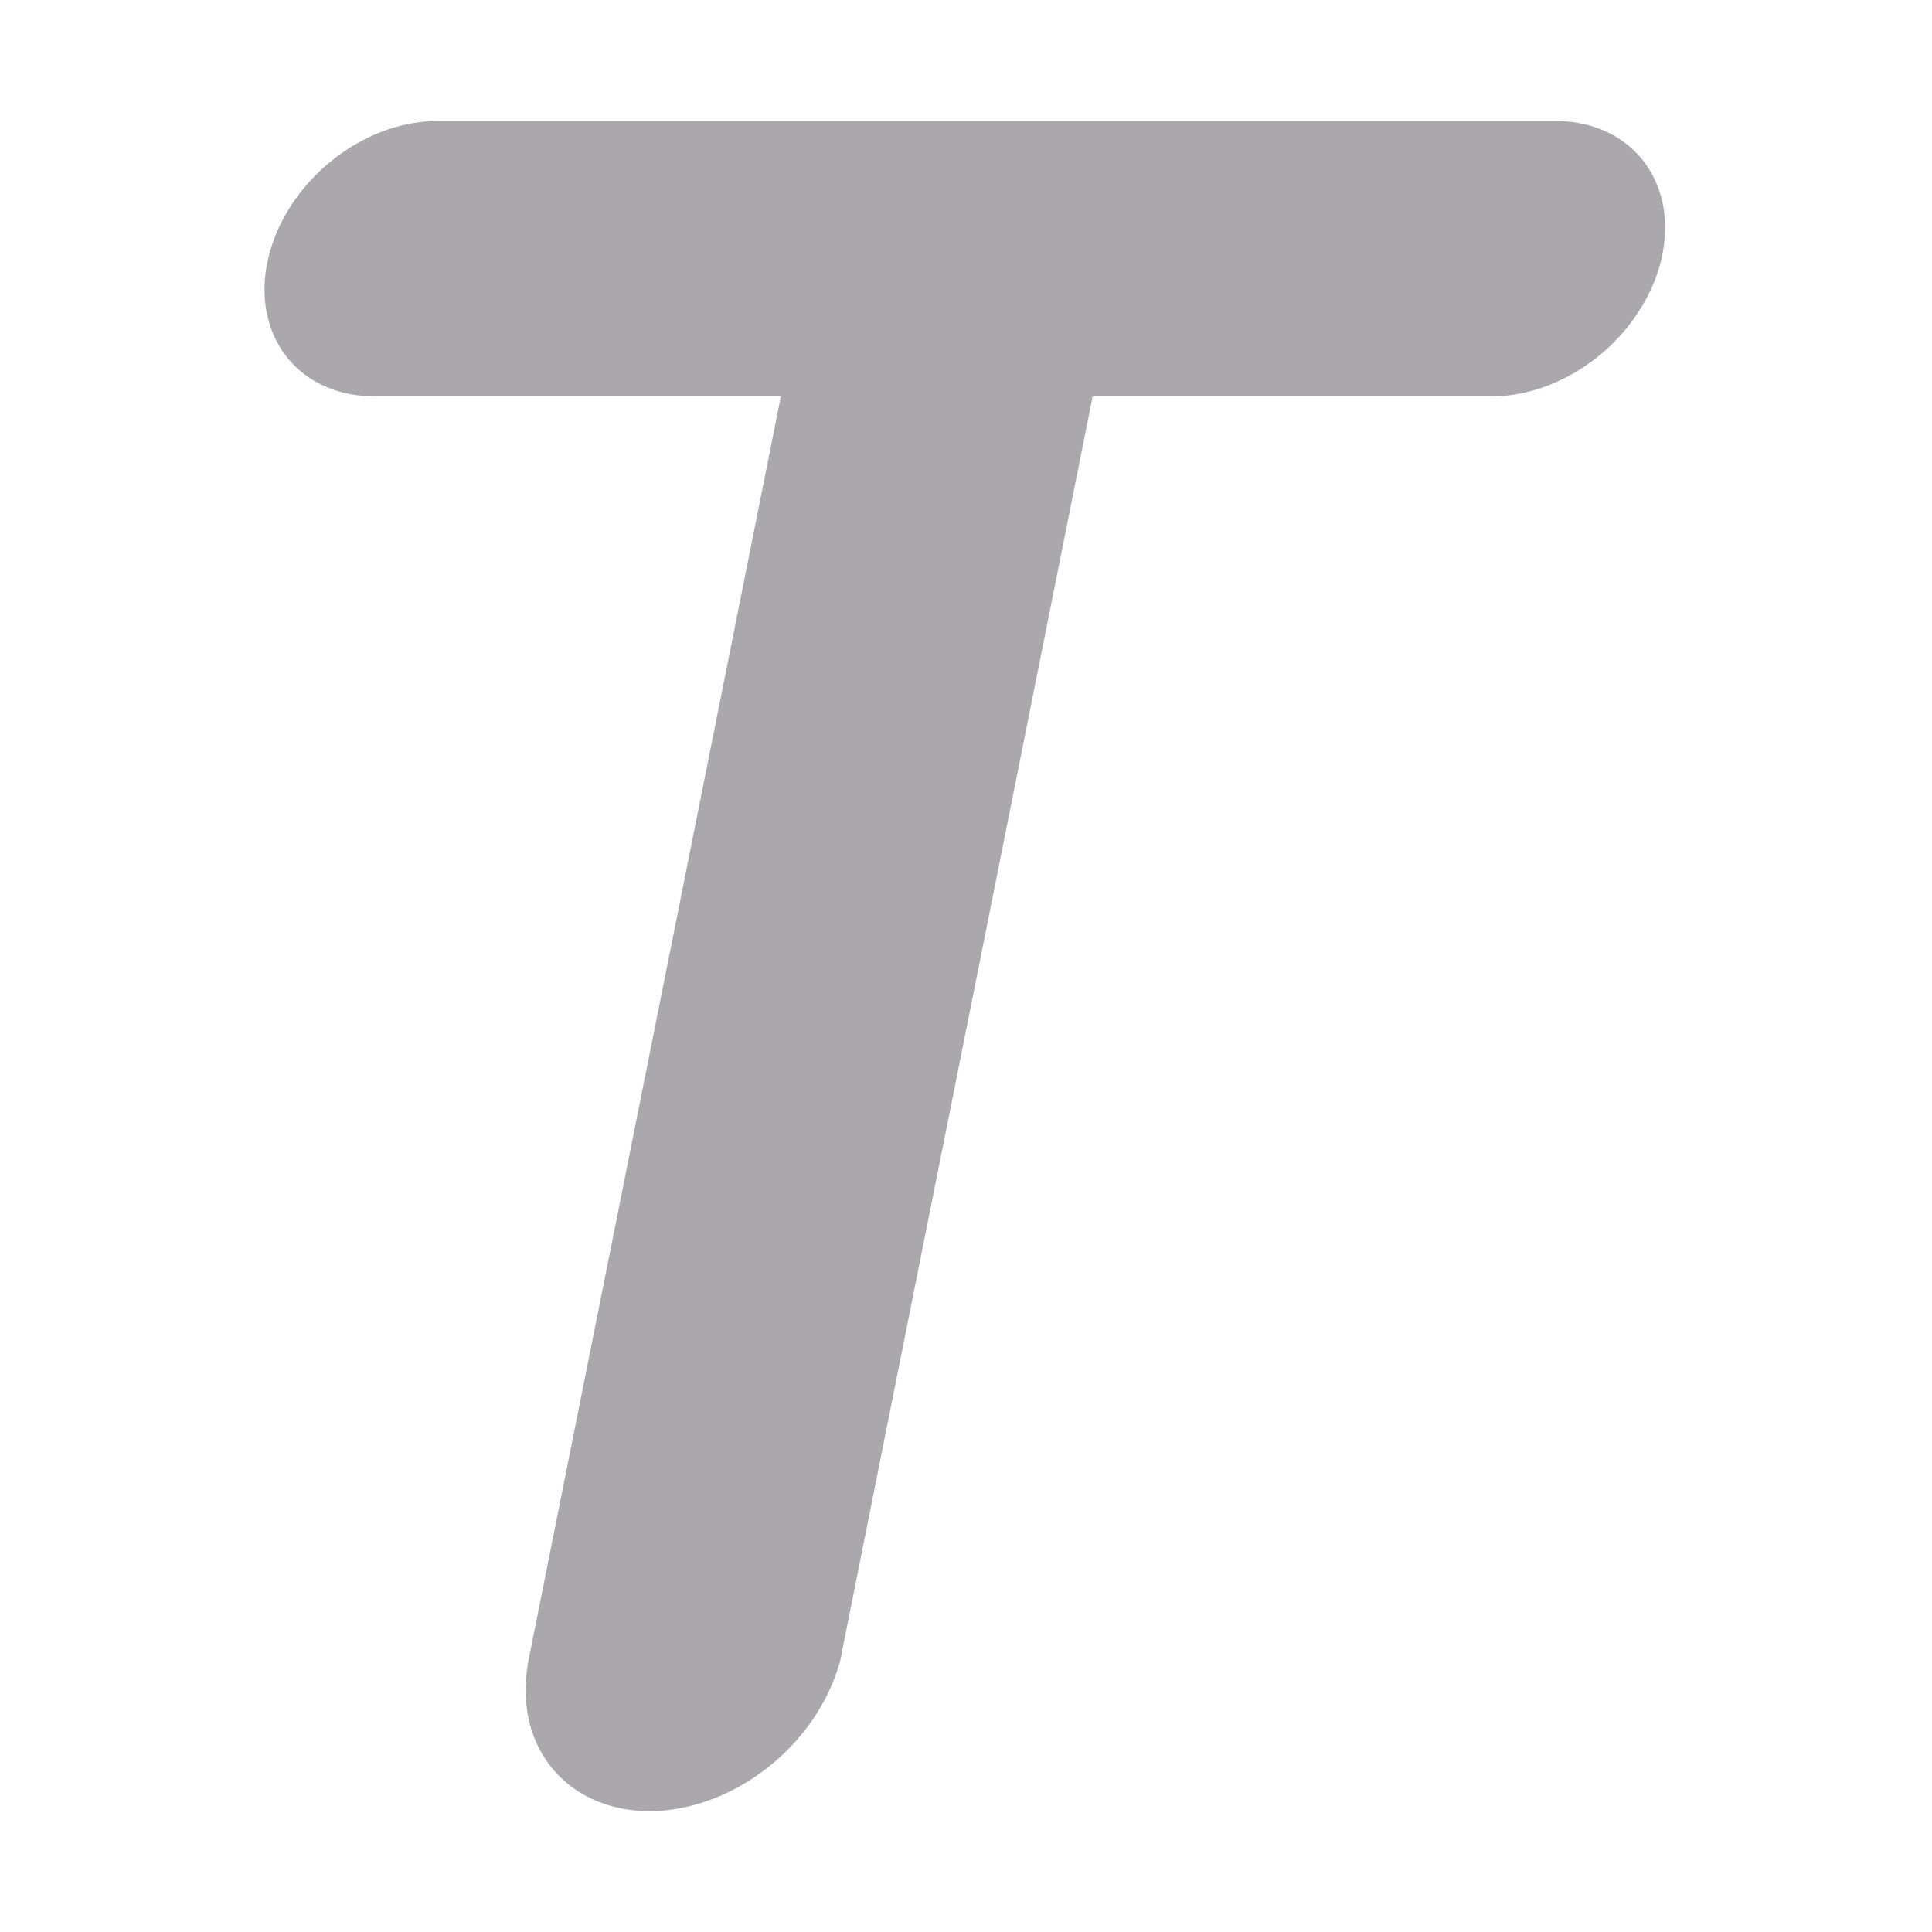 <svg height="16" viewBox="0 0 16 16" width="16" xmlns="http://www.w3.org/2000/svg"><path d="m3.625 1.002a1.016 1.279 48.292 0 0 -1.404 1.139 1.016 1.279 48.292 0 0 .877 1.141h3.369l-2.082 10.426-.016.078v.002h.002a1.151 1.45 48.292 0 0 1.008 1.211 1.151 1.45 48.292 0 0 1.58-1.25l.002-.01a1.151 1.45 48.292 0 0 .008-.031 1.151 1.45 48.292 0 0 .006-.039l2.074-10.387h3.309a1.016 1.279 48.292 0 0 1.402-1.141 1.016 1.279 48.292 0 0 -.877-1.139z" fill="#aaa8ac" stroke-width=".504"/></svg>